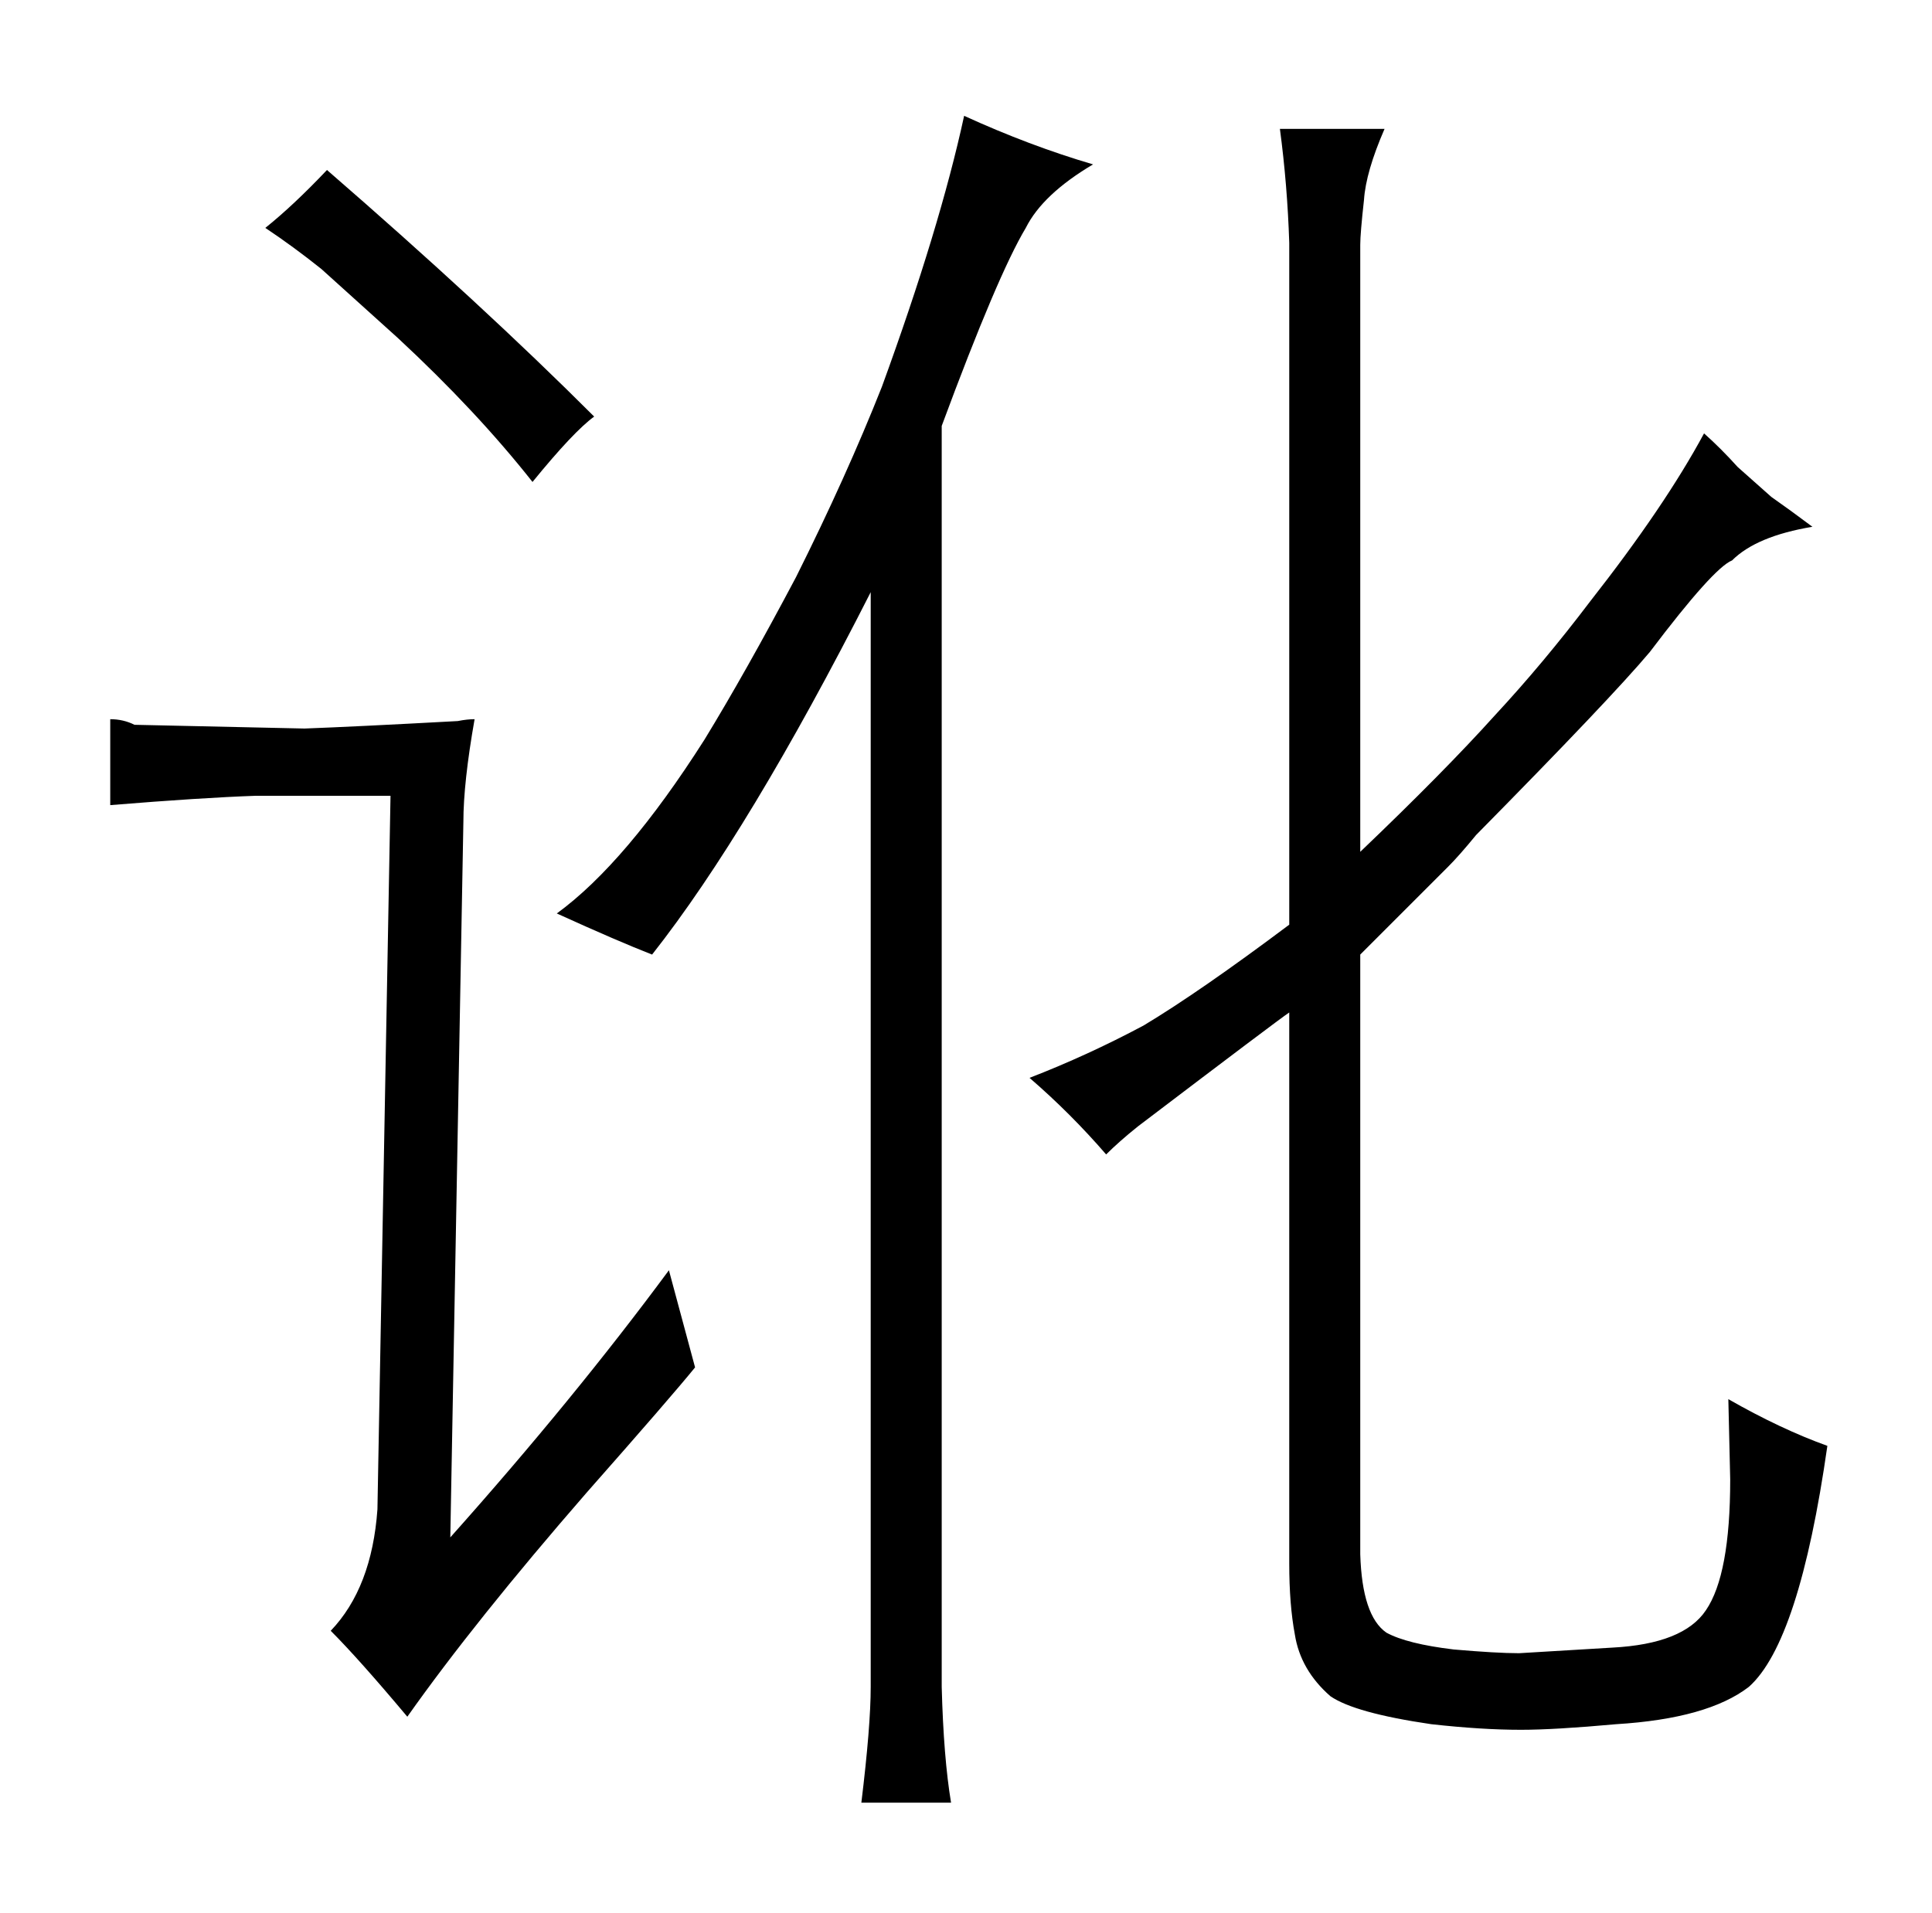<?xml version="1.0" standalone="no"?>
<!DOCTYPE svg PUBLIC "-//W3C//DTD SVG 1.1//EN" "http://www.w3.org/Graphics/SVG/1.1/DTD/svg11.dtd" >
<svg xmlns="http://www.w3.org/2000/svg" xmlns:xlink="http://www.w3.org/1999/xlink" version="1.1" viewBox="-10 0 1034 1024">
  <g transform="matrix(1 0 0 -1 0 820)">
   <path fill="currentColor"
d="M235 434q-55 -3 -82 -4l-91 2q-6 3 -13 3v-46q49 4 78 5h72l-7 -382q-3 -42 -25 -65q15 -15 41 -46q36 51 96 120q45 51 58 67l-14 52q-51 -69 -117 -143l7 383q0 21 6 55q-4 0 -9 -1zM308 597q-60 60 -143 132q-18 -19 -33 -31q15 -10 30 -22l41 -37q42 -39 72 -77
q22 27 33 35zM456 -83q0 -21 -5 -62h48q-4 24 -5 62v675q30 81 45 106q9 18 36 34q-34 10 -69 26q-13 -60 -44 -145q-19 -48 -46 -102q-27 -51 -49 -87q-42 -66 -79 -93q33 -15 51 -22q52 66 117 194v-586zM599 217q75 57 81 61v-295q0 -22 3 -38q3 -19 19 -33q13 -9 54 -15
q27 -3 48 -3q18 0 51 3q49 3 71 20q27 24 42 129q-25 9 -53 25l1 -43q0 -51 -13 -70q-12 -18 -50 -20l-50 -3q-12 0 -35 2q-25 3 -36 9q-13 9 -14 42v321l47 47q6 6 15 17q72 73 93 98q34 45 44 49q13 13 43 18q-12 9 -22 16l-18 16q-9 10 -18 18q-21 -39 -61 -90
q-25 -33 -51 -61q-27 -30 -72 -73v325q0 6 2 24q1 15 11 38h-56q4 -30 5 -61v-365q-48 -36 -78 -54q-30 -16 -61 -28q22 -19 41 -41q7 7 17 15v0z" />
  </g>

</svg>

